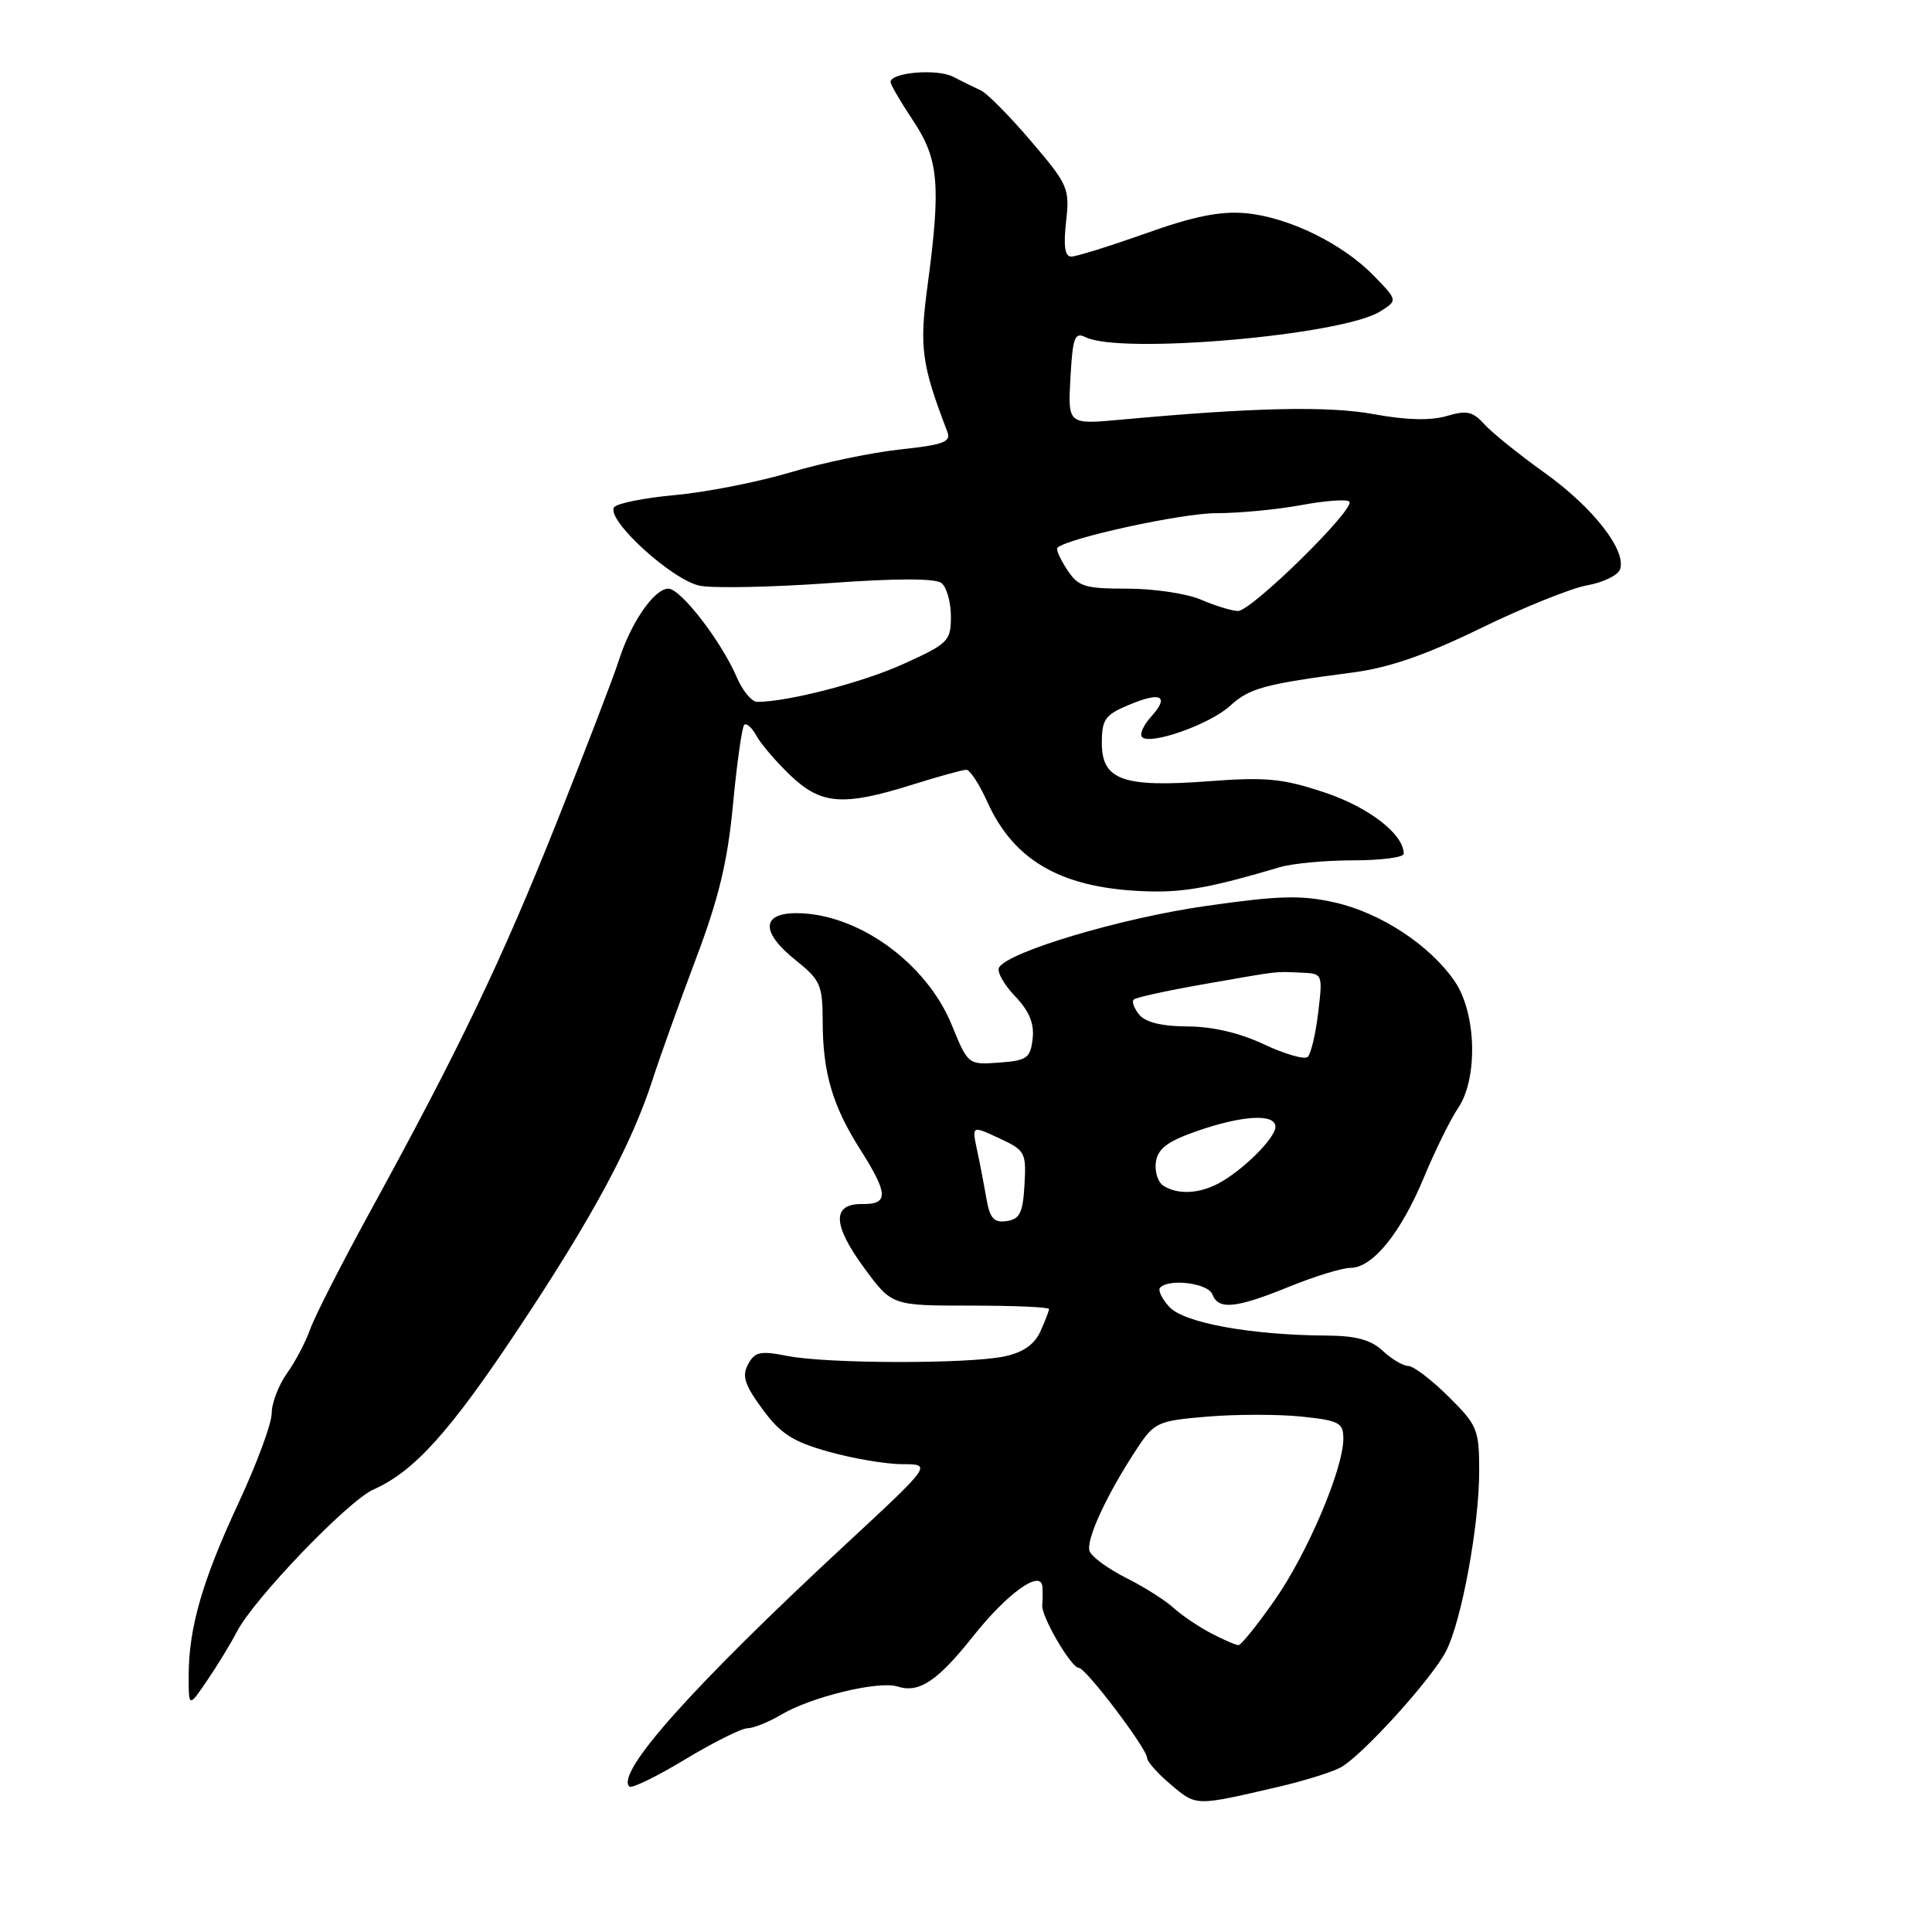 <?xml version="1.0" encoding="UTF-8" standalone="no"?>
<!DOCTYPE svg PUBLIC "-//W3C//DTD SVG 1.1//EN" "http://www.w3.org/Graphics/SVG/1.1/DTD/svg11.dtd" >
<svg xmlns="http://www.w3.org/2000/svg" xmlns:xlink="http://www.w3.org/1999/xlink" version="1.1" viewBox="0 0 256 256">
 <g >
 <path fill="currentColor"
d=" M 169.50 236.74 C 172.80 235.97 176.45 234.83 177.62 234.21 C 180.44 232.69 189.68 222.51 191.60 218.81 C 193.66 214.82 196.00 202.14 196.00 194.95 C 196.00 189.41 195.77 188.85 191.92 185.04 C 189.68 182.82 187.29 181.00 186.61 181.00 C 185.93 181.00 184.41 180.10 183.23 179.00 C 181.66 177.53 179.67 176.99 175.79 176.97 C 165.80 176.91 156.92 175.30 154.96 173.19 C 153.95 172.10 153.39 170.94 153.73 170.61 C 154.96 169.37 160.08 170.04 160.64 171.50 C 161.45 173.60 163.72 173.38 170.81 170.50 C 174.19 169.12 177.85 168.00 178.94 168.00 C 181.87 168.00 185.61 163.40 188.67 156.03 C 190.16 152.44 192.20 148.31 193.19 146.85 C 195.87 142.91 195.64 134.23 192.75 130.02 C 189.46 125.23 182.95 120.95 176.85 119.58 C 172.43 118.58 169.47 118.66 159.76 120.05 C 148.60 121.64 133.69 126.08 132.39 128.18 C 132.05 128.72 132.99 130.42 134.47 131.97 C 136.38 133.96 137.06 135.60 136.83 137.64 C 136.53 140.21 136.09 140.53 132.39 140.80 C 128.28 141.10 128.27 141.09 126.11 135.80 C 122.74 127.56 113.62 121.00 105.53 121.00 C 100.83 121.00 100.82 123.56 105.50 127.29 C 108.69 129.84 109.00 130.54 109.01 135.29 C 109.01 142.10 110.30 146.51 113.99 152.32 C 117.72 158.20 117.77 159.59 114.28 159.54 C 110.22 159.48 110.29 162.27 114.51 168.01 C 118.17 173.00 118.17 173.00 128.59 173.00 C 134.31 173.00 139.00 173.20 139.00 173.45 C 139.00 173.70 138.48 175.04 137.85 176.44 C 137.06 178.16 135.55 179.21 133.10 179.73 C 128.32 180.75 109.58 180.71 104.33 179.67 C 100.73 178.96 100.01 179.12 99.12 180.78 C 98.29 182.33 98.67 183.51 101.03 186.72 C 103.43 189.99 105.05 191.03 109.80 192.36 C 113.01 193.26 117.40 194.01 119.57 194.01 C 123.50 194.02 123.50 194.02 112.00 204.69 C 91.78 223.45 81.56 234.89 83.39 236.73 C 83.69 237.02 87.01 235.41 90.78 233.13 C 94.54 230.86 98.27 229.00 99.06 229.00 C 99.85 228.99 101.85 228.19 103.50 227.21 C 107.49 224.84 116.41 222.68 118.92 223.47 C 121.79 224.39 124.22 222.76 128.98 216.77 C 133.49 211.09 137.91 207.93 138.12 210.22 C 138.18 210.92 138.17 212.02 138.10 212.66 C 137.92 214.11 141.93 221.00 142.95 221.00 C 143.88 221.00 152.00 231.73 152.00 232.95 C 152.00 233.43 153.43 235.03 155.18 236.50 C 158.57 239.35 158.33 239.34 169.50 236.74 Z  M 31.40 216.19 C 33.64 211.86 46.13 198.85 49.48 197.37 C 54.91 194.96 59.62 189.72 68.78 175.93 C 78.55 161.23 83.72 151.61 86.49 143.00 C 87.47 139.97 90.05 132.78 92.23 127.00 C 95.25 119.00 96.42 114.13 97.13 106.55 C 97.65 101.07 98.32 96.35 98.61 96.05 C 98.91 95.76 99.64 96.41 100.24 97.51 C 100.84 98.60 102.86 100.96 104.74 102.75 C 108.80 106.62 111.71 106.85 120.84 103.99 C 124.33 102.89 127.57 102.00 128.04 102.00 C 128.52 102.00 129.77 103.91 130.82 106.25 C 134.45 114.28 140.98 117.86 152.50 118.12 C 157.05 118.22 160.81 117.52 169.57 114.91 C 171.26 114.41 175.65 114.00 179.32 114.00 C 182.99 114.00 186.00 113.61 186.00 113.13 C 186.00 110.53 181.39 106.96 175.50 105.00 C 169.98 103.16 167.74 102.95 160.27 103.51 C 148.84 104.38 146.00 103.38 146.00 98.47 C 146.00 95.31 146.42 94.72 149.61 93.39 C 153.89 91.60 155.01 92.22 152.50 95.00 C 151.50 96.11 150.97 97.31 151.33 97.67 C 152.43 98.77 160.35 95.96 163.00 93.52 C 165.56 91.18 167.54 90.64 179.23 89.11 C 184.03 88.49 188.89 86.81 196.23 83.23 C 201.88 80.48 208.21 77.93 210.30 77.56 C 212.39 77.19 214.35 76.25 214.65 75.47 C 215.59 73.01 211.13 67.27 204.70 62.67 C 201.29 60.23 197.68 57.32 196.68 56.21 C 195.15 54.51 194.33 54.34 191.68 55.13 C 189.57 55.75 186.35 55.67 182.10 54.89 C 175.99 53.77 166.27 53.98 148.50 55.61 C 141.50 56.25 141.50 56.25 141.84 50.05 C 142.14 44.68 142.40 43.97 143.84 44.68 C 148.51 46.99 177.77 44.44 182.86 41.28 C 185.21 39.81 185.21 39.81 182.06 36.56 C 177.91 32.28 170.73 28.77 165.06 28.25 C 161.71 27.95 158.19 28.65 151.83 30.92 C 147.06 32.61 142.62 34.00 141.95 34.00 C 141.10 34.00 140.90 32.62 141.26 29.38 C 141.76 24.97 141.55 24.49 136.64 18.73 C 133.81 15.41 130.82 12.38 130.00 12.00 C 129.18 11.62 127.51 10.80 126.29 10.17 C 124.16 9.07 118.00 9.60 118.00 10.87 C 118.01 11.22 119.35 13.52 121.00 16.00 C 124.40 21.11 124.69 24.53 122.90 37.88 C 121.80 46.02 122.11 48.31 125.53 57.22 C 126.04 58.56 125.02 58.94 119.32 59.55 C 115.57 59.95 108.99 61.32 104.70 62.60 C 100.41 63.88 93.53 65.23 89.42 65.60 C 85.31 65.98 81.68 66.71 81.36 67.23 C 80.32 68.91 89.13 76.93 92.77 77.62 C 94.63 77.96 102.30 77.81 109.82 77.27 C 118.77 76.62 123.93 76.62 124.75 77.26 C 125.44 77.80 126.00 79.79 126.00 81.69 C 126.00 84.94 125.66 85.28 119.73 87.97 C 114.29 90.44 104.40 93.00 100.33 93.00 C 99.61 93.00 98.40 91.54 97.63 89.75 C 95.58 84.97 90.20 78.00 88.56 78.00 C 86.70 78.00 83.60 82.48 82.00 87.50 C 81.30 89.70 77.59 99.35 73.77 108.95 C 66.50 127.19 60.89 138.91 49.17 160.31 C 45.31 167.35 41.69 174.46 41.11 176.10 C 40.54 177.74 39.16 180.38 38.04 181.95 C 36.92 183.52 36.00 185.92 36.00 187.27 C 36.00 188.62 34.03 193.95 31.62 199.12 C 26.81 209.44 25.00 215.71 25.00 222.08 C 25.00 226.28 25.00 226.28 27.49 222.61 C 28.86 220.60 30.62 217.70 31.40 216.19 Z  M 160.50 216.43 C 158.85 215.57 156.60 214.05 155.50 213.05 C 154.40 212.05 151.57 210.25 149.20 209.07 C 146.84 207.88 144.67 206.30 144.38 205.55 C 143.83 204.12 146.67 197.97 150.68 191.91 C 152.96 188.46 153.41 188.26 159.96 187.71 C 163.75 187.39 169.36 187.39 172.42 187.70 C 177.44 188.22 178.00 188.52 178.00 190.62 C 178.00 194.64 173.23 205.86 168.88 212.06 C 166.59 215.33 164.44 218.00 164.11 217.99 C 163.77 217.99 162.15 217.29 160.50 216.43 Z  M 130.70 158.80 C 130.39 156.99 129.83 154.07 129.45 152.32 C 128.78 149.14 128.78 149.14 132.39 150.82 C 135.84 152.42 136.00 152.71 135.75 157.00 C 135.54 160.72 135.13 161.55 133.39 161.80 C 131.70 162.04 131.16 161.45 130.70 158.80 Z  M 154.16 157.12 C 153.43 156.66 152.98 155.24 153.16 153.97 C 153.42 152.21 154.70 151.24 158.50 149.91 C 164.61 147.77 169.00 147.52 169.00 149.31 C 169.00 150.82 164.53 155.23 161.32 156.88 C 158.73 158.20 156.02 158.30 154.16 157.12 Z  M 167.50 138.39 C 164.30 136.87 160.66 136.02 157.37 136.01 C 154.01 136.00 151.81 135.47 150.98 134.48 C 150.28 133.64 149.94 132.73 150.22 132.45 C 150.49 132.17 154.70 131.25 159.57 130.40 C 169.94 128.59 168.77 128.73 172.39 128.88 C 175.27 129.00 175.28 129.01 174.67 134.17 C 174.33 137.02 173.70 139.66 173.28 140.05 C 172.85 140.43 170.25 139.68 167.50 138.39 Z  M 159.14 79.46 C 157.28 78.66 152.91 78.00 149.41 78.00 C 143.70 78.00 142.87 77.74 141.39 75.47 C 140.48 74.08 139.90 72.78 140.11 72.58 C 141.50 71.29 156.59 68.00 161.13 68.00 C 164.16 68.00 169.23 67.52 172.41 66.93 C 175.59 66.34 178.46 66.13 178.79 66.46 C 179.69 67.36 165.79 81.01 164.03 80.96 C 163.19 80.94 160.99 80.26 159.14 79.46 Z "/>
</g>
</svg>